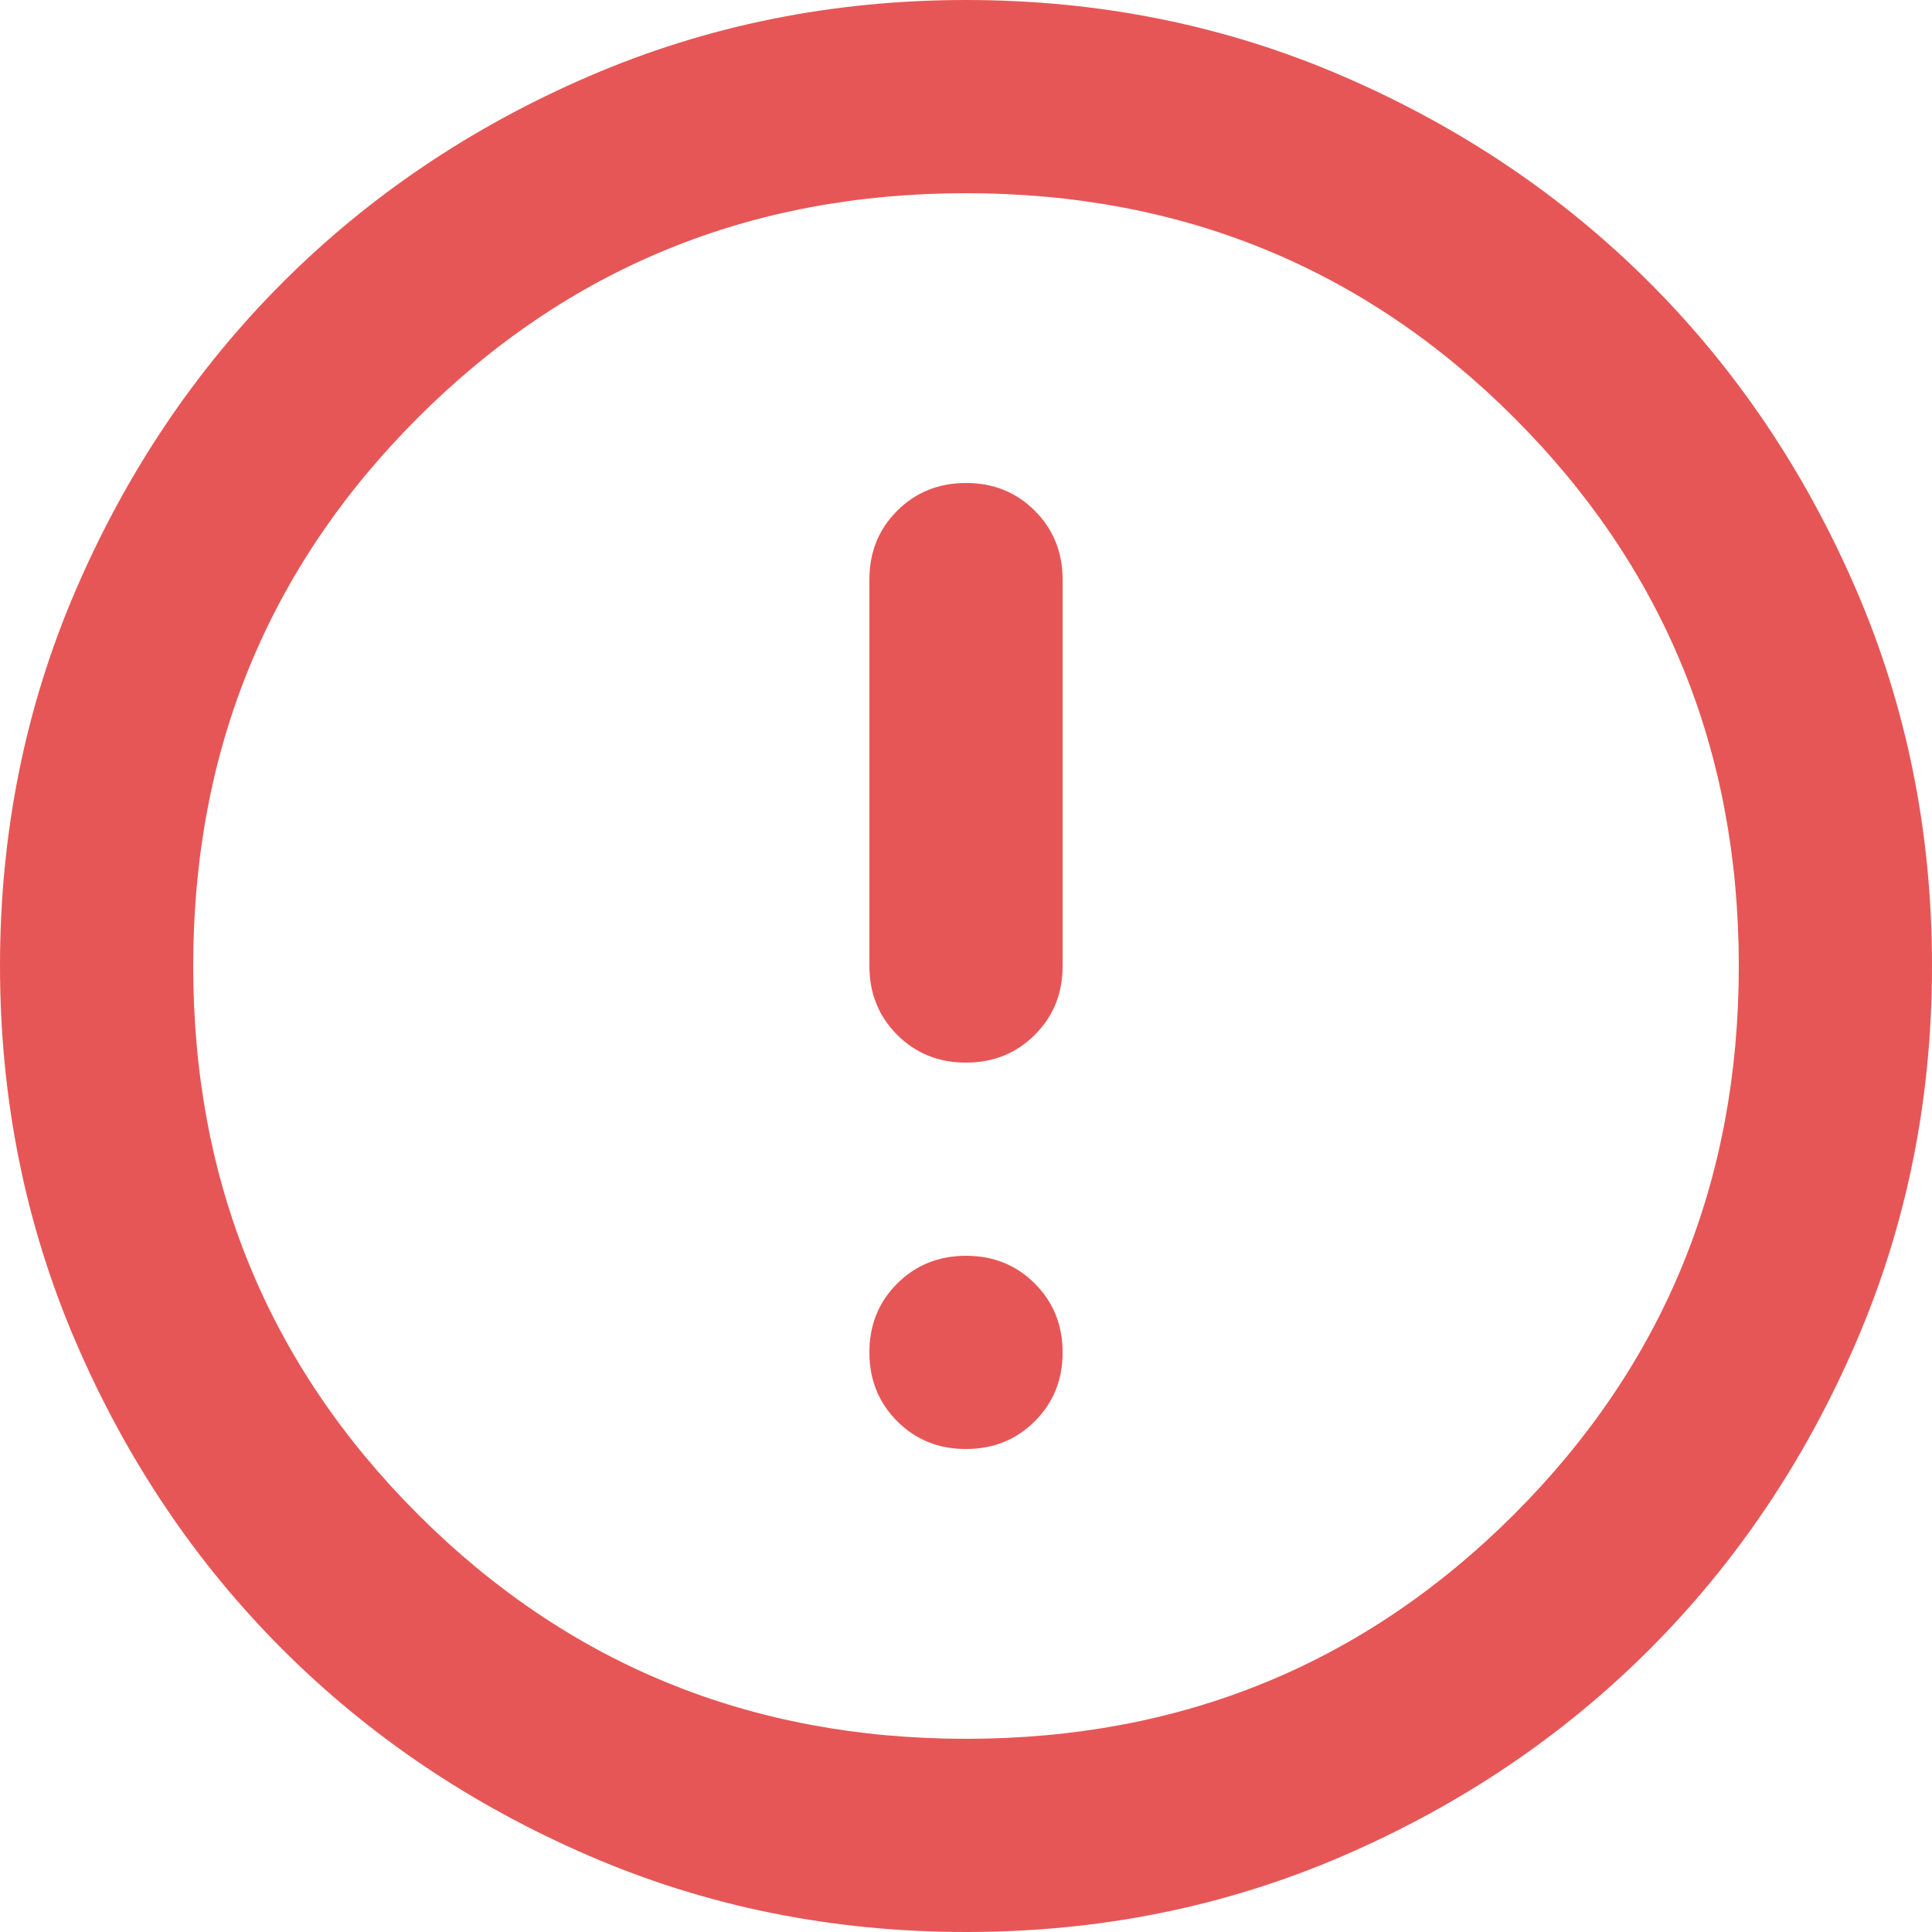 <svg width="40" height="40" viewBox="0 0 40 40" fill="none" xmlns="http://www.w3.org/2000/svg">
<path d="M20 30C20.567 30 21.042 29.808 21.426 29.424C21.81 29.04 22.001 28.565 22 28C22 27.433 21.808 26.958 21.424 26.574C21.04 26.19 20.565 25.999 20 26C19.433 26 18.958 26.192 18.574 26.576C18.19 26.96 17.999 27.435 18 28C18 28.567 18.192 29.042 18.576 29.426C18.96 29.81 19.435 30.001 20 30ZM20 22C20.567 22 21.042 21.808 21.426 21.424C21.81 21.04 22.001 20.565 22 20V12C22 11.433 21.808 10.958 21.424 10.574C21.04 10.19 20.565 9.999 20 10C19.433 10 18.958 10.192 18.574 10.576C18.19 10.96 17.999 11.435 18 12V20C18 20.567 18.192 21.042 18.576 21.426C18.96 21.81 19.435 22.001 20 22ZM20 40C17.233 40 14.633 39.475 12.2 38.424C9.767 37.373 7.65 35.949 5.85 34.15C4.05 32.35 2.625 30.233 1.576 27.8C0.527 25.367 0.001 22.767 0 20C0 17.233 0.525 14.633 1.576 12.2C2.627 9.767 4.051 7.65 5.85 5.85C7.65 4.05 9.767 2.625 12.2 1.576C14.633 0.527 17.233 0.001 20 0C22.767 0 25.367 0.525 27.8 1.576C30.233 2.627 32.35 4.051 34.15 5.85C35.95 7.65 37.375 9.767 38.426 12.2C39.477 14.633 40.001 17.233 40 20C40 22.767 39.475 25.367 38.424 27.8C37.373 30.233 35.949 32.35 34.15 34.15C32.35 35.95 30.233 37.375 27.8 38.426C25.367 39.477 22.767 40.001 20 40ZM20 36C24.467 36 28.25 34.45 31.35 31.35C34.45 28.25 36 24.467 36 20C36 15.533 34.45 11.75 31.35 8.65C28.25 5.55 24.467 4 20 4C15.533 4 11.75 5.55 8.65 8.65C5.55 11.75 4 15.533 4 20C4 24.467 5.55 28.25 8.65 31.35C11.75 34.45 15.533 36 20 36Z" fill="#E75656"/>
</svg>
